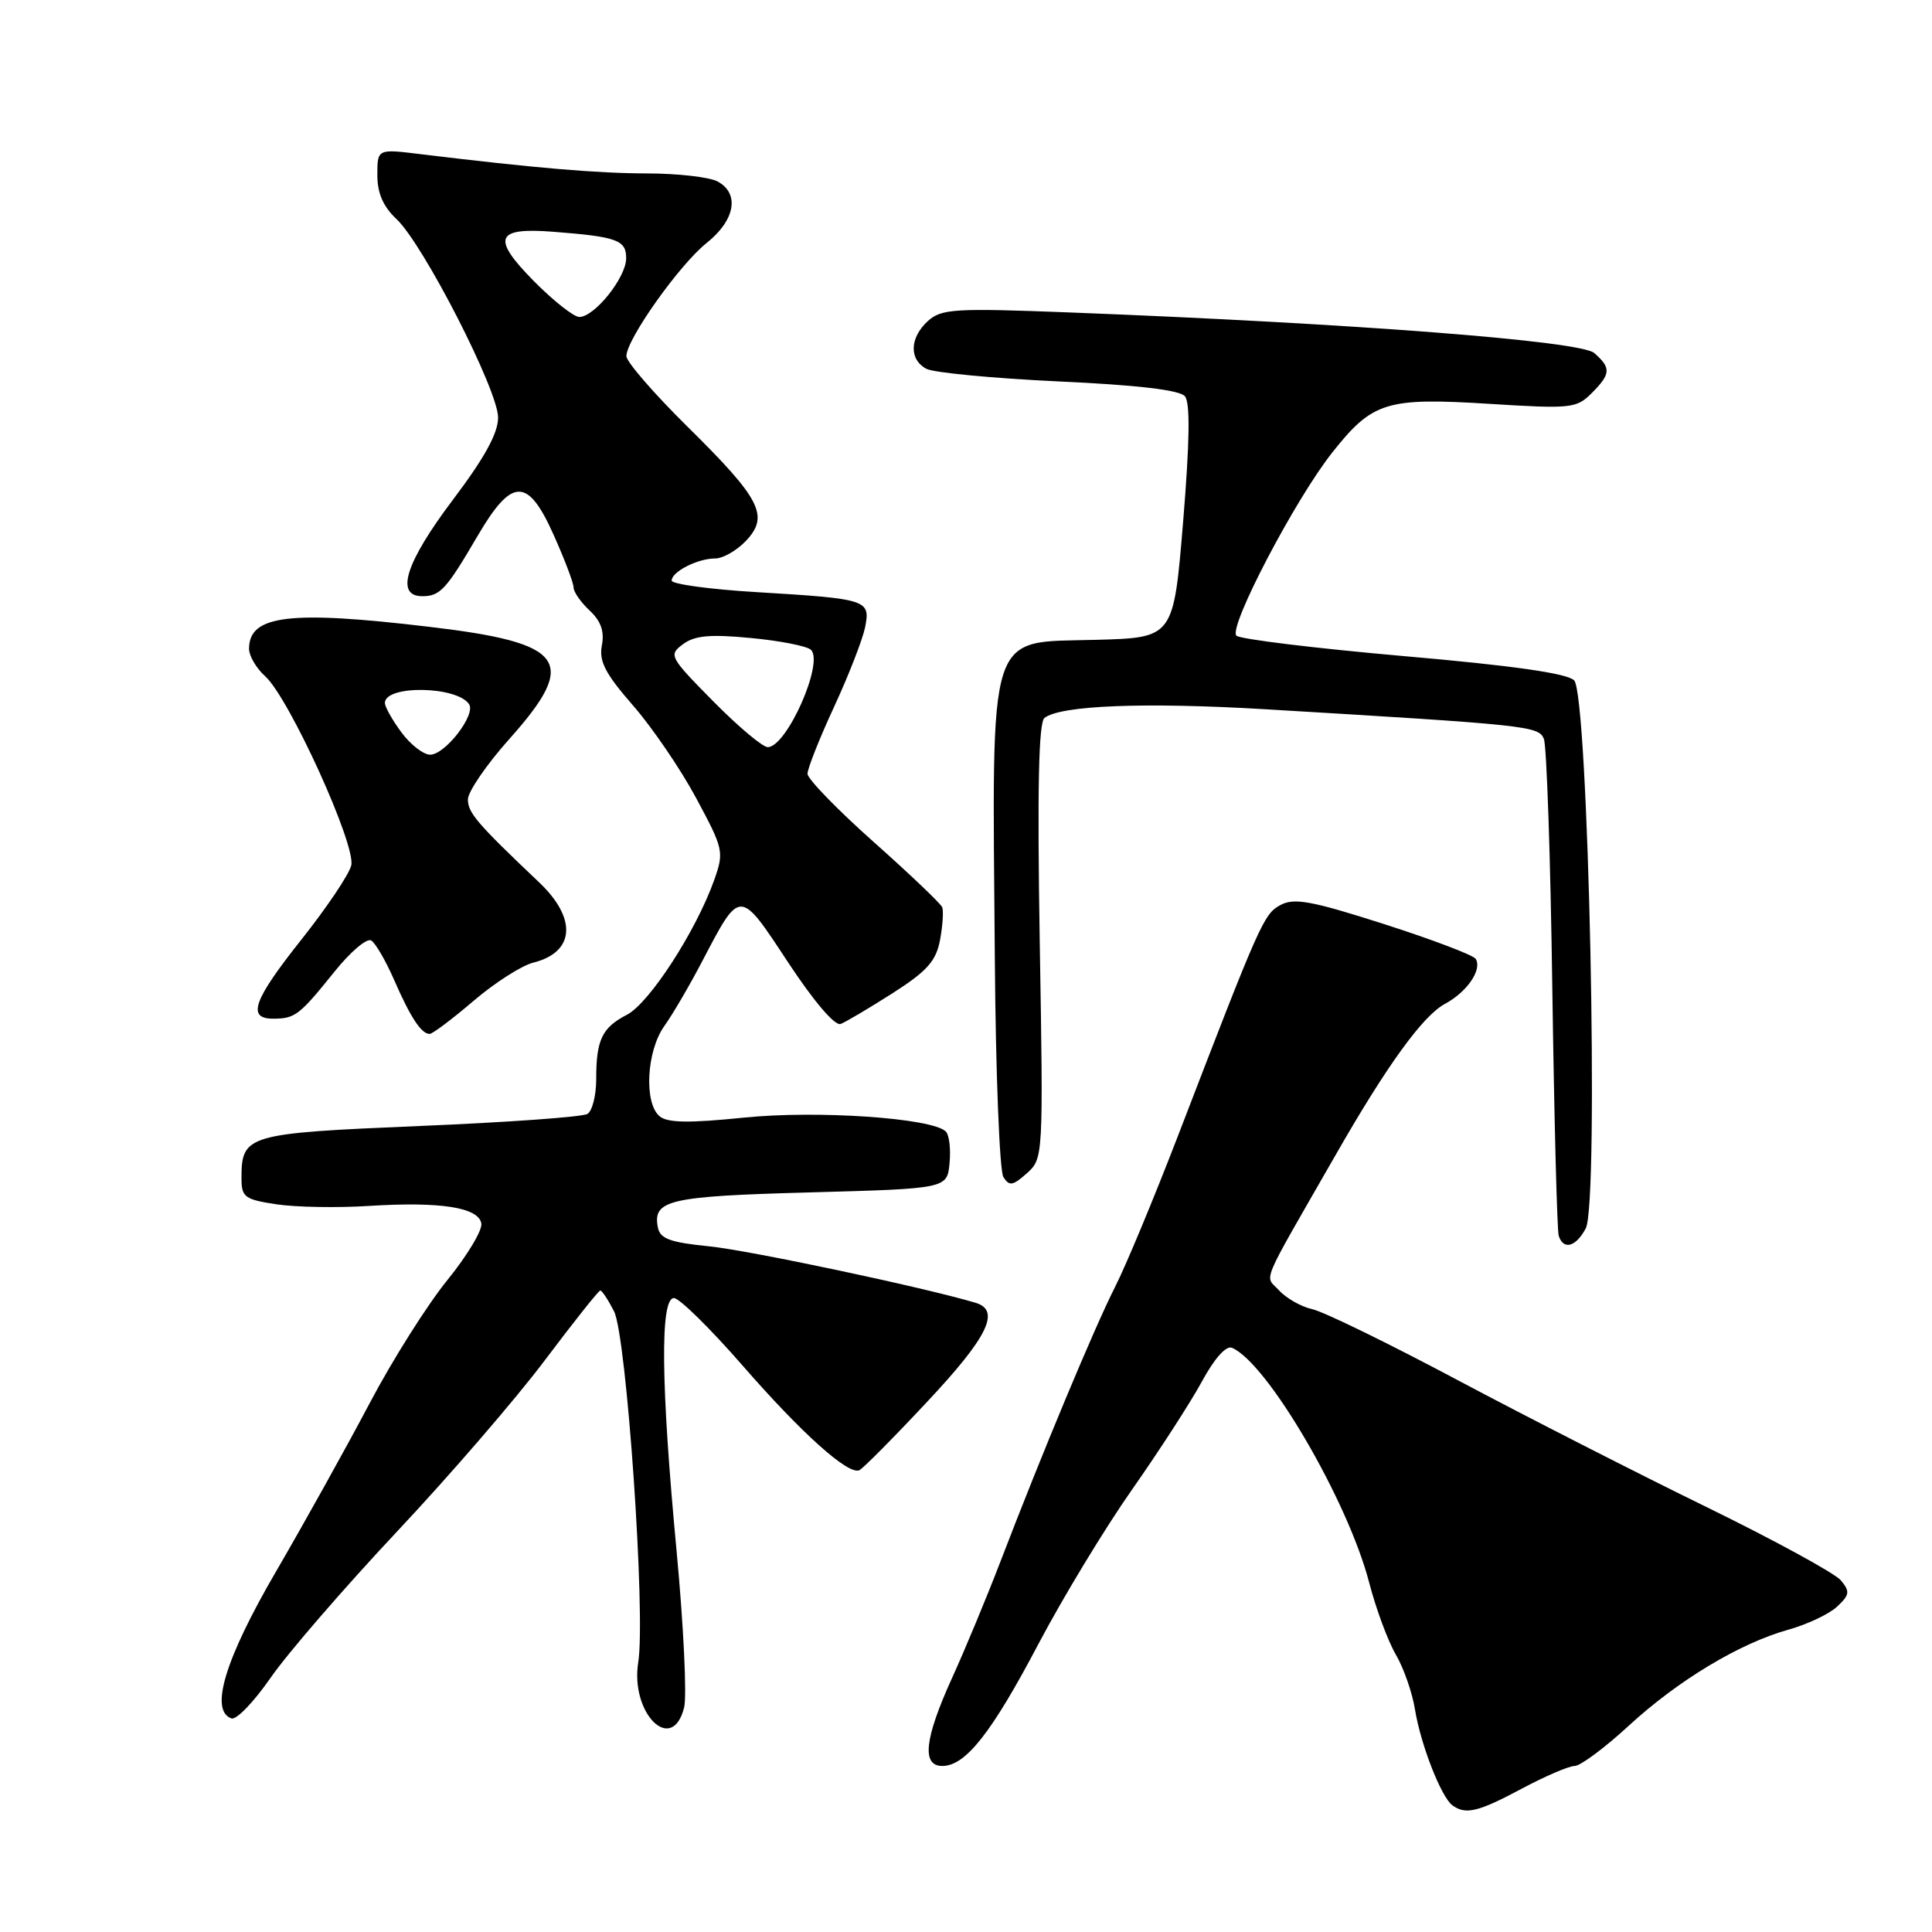 <?xml version="1.0" encoding="UTF-8" standalone="no"?>
<!DOCTYPE svg PUBLIC "-//W3C//DTD SVG 1.1//EN" "http://www.w3.org/Graphics/SVG/1.1/DTD/svg11.dtd" >
<svg xmlns="http://www.w3.org/2000/svg" xmlns:xlink="http://www.w3.org/1999/xlink" version="1.1" viewBox="0 0 256 256">
 <g >
 <path fill="currentColor"
d=" M 201.66 237.00 C 204.75 235.35 207.90 234.00 208.65 234.00 C 209.40 234.00 212.61 231.62 215.77 228.71 C 222.38 222.63 230.50 217.75 237.00 215.93 C 239.47 215.24 242.36 213.88 243.42 212.89 C 245.09 211.33 245.16 210.89 243.92 209.40 C 243.14 208.47 235.12 204.09 226.10 199.68 C 217.07 195.27 202.24 187.71 193.14 182.87 C 184.04 178.03 175.39 173.80 173.90 173.48 C 172.42 173.15 170.44 172.03 169.49 170.99 C 167.58 168.88 166.72 170.93 177.00 153.00 C 183.78 141.15 188.54 134.59 191.46 133.02 C 194.39 131.45 196.42 128.49 195.54 127.06 C 195.23 126.56 189.77 124.49 183.41 122.45 C 173.79 119.37 171.48 118.94 169.67 119.92 C 167.45 121.12 167.00 122.14 156.09 150.50 C 152.91 158.75 149.16 167.77 147.74 170.55 C 145.04 175.86 138.02 192.68 132.53 207.00 C 130.73 211.68 127.86 218.60 126.13 222.39 C 122.50 230.39 122.10 234.00 124.86 234.00 C 127.94 234.00 131.39 229.62 137.60 217.83 C 140.85 211.67 146.43 202.46 150.00 197.38 C 153.57 192.29 157.73 185.86 159.24 183.09 C 160.90 180.02 162.46 178.26 163.24 178.59 C 167.92 180.56 178.63 198.90 181.43 209.73 C 182.32 213.16 183.90 217.43 184.95 219.23 C 186.00 221.03 187.14 224.30 187.49 226.50 C 188.24 231.15 190.98 238.17 192.47 239.23 C 194.23 240.49 195.85 240.10 201.66 237.00 Z  M 90.65 226.25 C 91.03 224.74 90.58 215.40 89.65 205.50 C 87.57 183.50 87.45 172.00 89.30 172.00 C 90.02 172.00 94.12 176.04 98.42 180.97 C 106.23 189.93 112.36 195.43 113.85 194.82 C 114.29 194.65 118.33 190.58 122.82 185.78 C 130.92 177.15 132.64 173.62 129.25 172.62 C 122.20 170.53 99.31 165.69 94.01 165.15 C 88.79 164.63 87.46 164.14 87.17 162.64 C 86.47 159.00 88.59 158.51 107.30 158.00 C 125.50 157.50 125.50 157.50 125.82 154.12 C 126.00 152.27 125.78 150.38 125.32 149.93 C 123.51 148.14 108.31 147.10 98.57 148.09 C 91.32 148.83 88.45 148.79 87.41 147.92 C 85.31 146.18 85.66 139.29 88.01 135.98 C 89.12 134.43 91.40 130.53 93.07 127.33 C 98.11 117.70 97.96 117.70 104.42 127.51 C 107.84 132.70 110.63 135.97 111.39 135.68 C 112.09 135.41 115.19 133.57 118.28 131.60 C 122.86 128.67 124.03 127.35 124.56 124.55 C 124.91 122.66 125.04 120.71 124.85 120.22 C 124.66 119.73 120.56 115.83 115.75 111.55 C 110.94 107.27 107.00 103.21 107.00 102.53 C 107.00 101.84 108.58 97.85 110.52 93.66 C 112.46 89.47 114.30 84.73 114.63 83.12 C 115.35 79.48 114.98 79.35 100.25 78.46 C 94.06 78.09 89.00 77.40 89.00 76.93 C 89.00 75.75 92.45 74.00 94.76 74.00 C 95.80 74.00 97.64 72.94 98.86 71.65 C 101.96 68.35 100.81 66.12 91.08 56.52 C 86.64 52.14 83.00 47.94 83.00 47.19 C 83.00 44.98 90.03 35.06 93.65 32.18 C 97.43 29.16 98.04 25.63 95.07 24.04 C 94.00 23.47 89.84 22.99 85.82 22.98 C 79.10 22.97 70.84 22.26 55.75 20.43 C 50.00 19.72 50.00 19.72 50.00 23.19 C 50.00 25.60 50.77 27.37 52.54 29.03 C 56.10 32.38 66.00 51.71 66.00 55.32 C 66.00 57.41 64.21 60.66 60.00 66.24 C 53.74 74.54 52.32 79.00 55.96 79.00 C 58.32 79.00 59.13 78.11 63.29 71.00 C 67.83 63.25 69.93 63.21 73.34 70.83 C 74.80 74.08 76.00 77.24 76.00 77.84 C 76.00 78.43 76.96 79.81 78.13 80.90 C 79.63 82.30 80.11 83.67 79.75 85.53 C 79.35 87.62 80.20 89.26 83.87 93.47 C 86.42 96.39 90.19 101.92 92.25 105.76 C 95.88 112.52 95.96 112.87 94.63 116.62 C 92.24 123.35 86.04 132.93 83.07 134.46 C 79.76 136.18 79.00 137.77 79.00 143.02 C 79.00 145.15 78.48 147.21 77.84 147.60 C 77.20 148.00 67.19 148.72 55.59 149.20 C 32.64 150.17 32.00 150.35 32.00 156.13 C 32.00 158.63 32.41 158.94 36.65 159.58 C 39.21 159.96 44.72 160.06 48.90 159.79 C 58.35 159.20 63.38 159.98 63.78 162.10 C 63.95 162.98 61.93 166.35 59.30 169.59 C 56.66 172.83 52.00 180.20 48.95 185.99 C 45.90 191.77 40.33 201.78 36.57 208.24 C 29.81 219.84 27.74 226.67 30.67 227.70 C 31.32 227.93 33.65 225.50 35.86 222.31 C 38.07 219.11 45.58 210.43 52.54 203.01 C 59.51 195.60 68.35 185.36 72.18 180.26 C 76.01 175.17 79.32 171.00 79.54 171.00 C 79.77 171.00 80.59 172.24 81.36 173.75 C 83.02 176.97 85.58 213.98 84.57 220.26 C 83.49 227.06 89.07 232.56 90.65 226.25 Z  M 210.12 162.77 C 211.91 159.42 210.48 92.06 208.58 90.15 C 207.65 89.22 200.45 88.19 185.94 86.93 C 174.24 85.90 164.29 84.69 163.83 84.23 C 162.73 83.13 171.61 66.17 176.54 59.95 C 181.87 53.22 183.69 52.66 197.34 53.51 C 208.15 54.19 208.89 54.11 210.89 52.11 C 213.45 49.55 213.51 48.76 211.25 46.78 C 209.43 45.18 179.44 42.86 141.71 41.40 C 126.48 40.81 124.75 40.92 122.96 42.53 C 120.53 44.74 120.43 47.63 122.75 48.87 C 123.71 49.38 131.58 50.13 140.24 50.54 C 150.76 51.02 156.32 51.68 157.01 52.51 C 157.72 53.36 157.64 58.54 156.77 69.13 C 155.50 84.50 155.50 84.50 145.26 84.78 C 130.65 85.19 131.47 82.60 131.82 127.00 C 131.93 142.12 132.45 155.16 132.95 155.96 C 133.74 157.20 134.20 157.13 136.07 155.46 C 138.24 153.51 138.25 153.35 137.77 124.75 C 137.44 104.47 137.62 95.74 138.40 95.13 C 140.51 93.47 151.60 93.03 167.50 93.97 C 202.55 96.06 203.86 96.20 204.57 97.90 C 204.94 98.78 205.45 113.67 205.69 131.00 C 205.94 148.32 206.32 163.06 206.54 163.75 C 207.16 165.68 208.81 165.23 210.12 162.77 Z  M 62.75 132.62 C 65.56 130.22 69.13 127.93 70.68 127.55 C 76.18 126.16 76.49 121.70 71.42 116.90 C 63.23 109.13 62.00 107.70 62.00 105.93 C 62.00 104.91 64.47 101.30 67.50 97.91 C 76.71 87.59 75.01 85.20 56.91 83.06 C 38.35 80.85 33.00 81.50 33.00 85.97 C 33.00 86.91 33.96 88.55 35.13 89.60 C 38.30 92.44 47.21 112.02 46.54 114.68 C 46.24 115.89 43.29 120.27 40.00 124.42 C 33.53 132.56 32.66 135.01 36.25 134.98 C 39.10 134.97 39.68 134.52 44.33 128.74 C 46.43 126.12 48.62 124.26 49.19 124.62 C 49.76 124.97 51.13 127.34 52.24 129.88 C 54.40 134.83 55.83 137.00 56.93 137.00 C 57.31 137.00 59.93 135.03 62.75 132.62 Z  M 94.50 92.92 C 88.70 87.04 88.57 86.79 90.50 85.36 C 92.05 84.21 94.08 84.02 99.50 84.54 C 103.35 84.90 106.93 85.61 107.45 86.10 C 109.22 87.78 104.24 99.00 101.73 99.00 C 101.05 99.00 97.80 96.26 94.50 92.92 Z  M 70.70 37.21 C 65.10 31.52 65.67 30.11 73.30 30.71 C 81.81 31.37 83.00 31.81 82.97 34.27 C 82.93 36.81 78.77 42.00 76.76 42.00 C 76.03 42.00 73.30 39.84 70.70 37.21 Z  M 53.19 97.04 C 51.98 95.41 51.00 93.66 51.00 93.15 C 51.00 90.74 60.57 90.89 62.16 93.32 C 63.07 94.71 58.99 100.00 57.00 100.00 C 56.11 100.00 54.39 98.67 53.19 97.04 Z "/>
</g>
</svg>